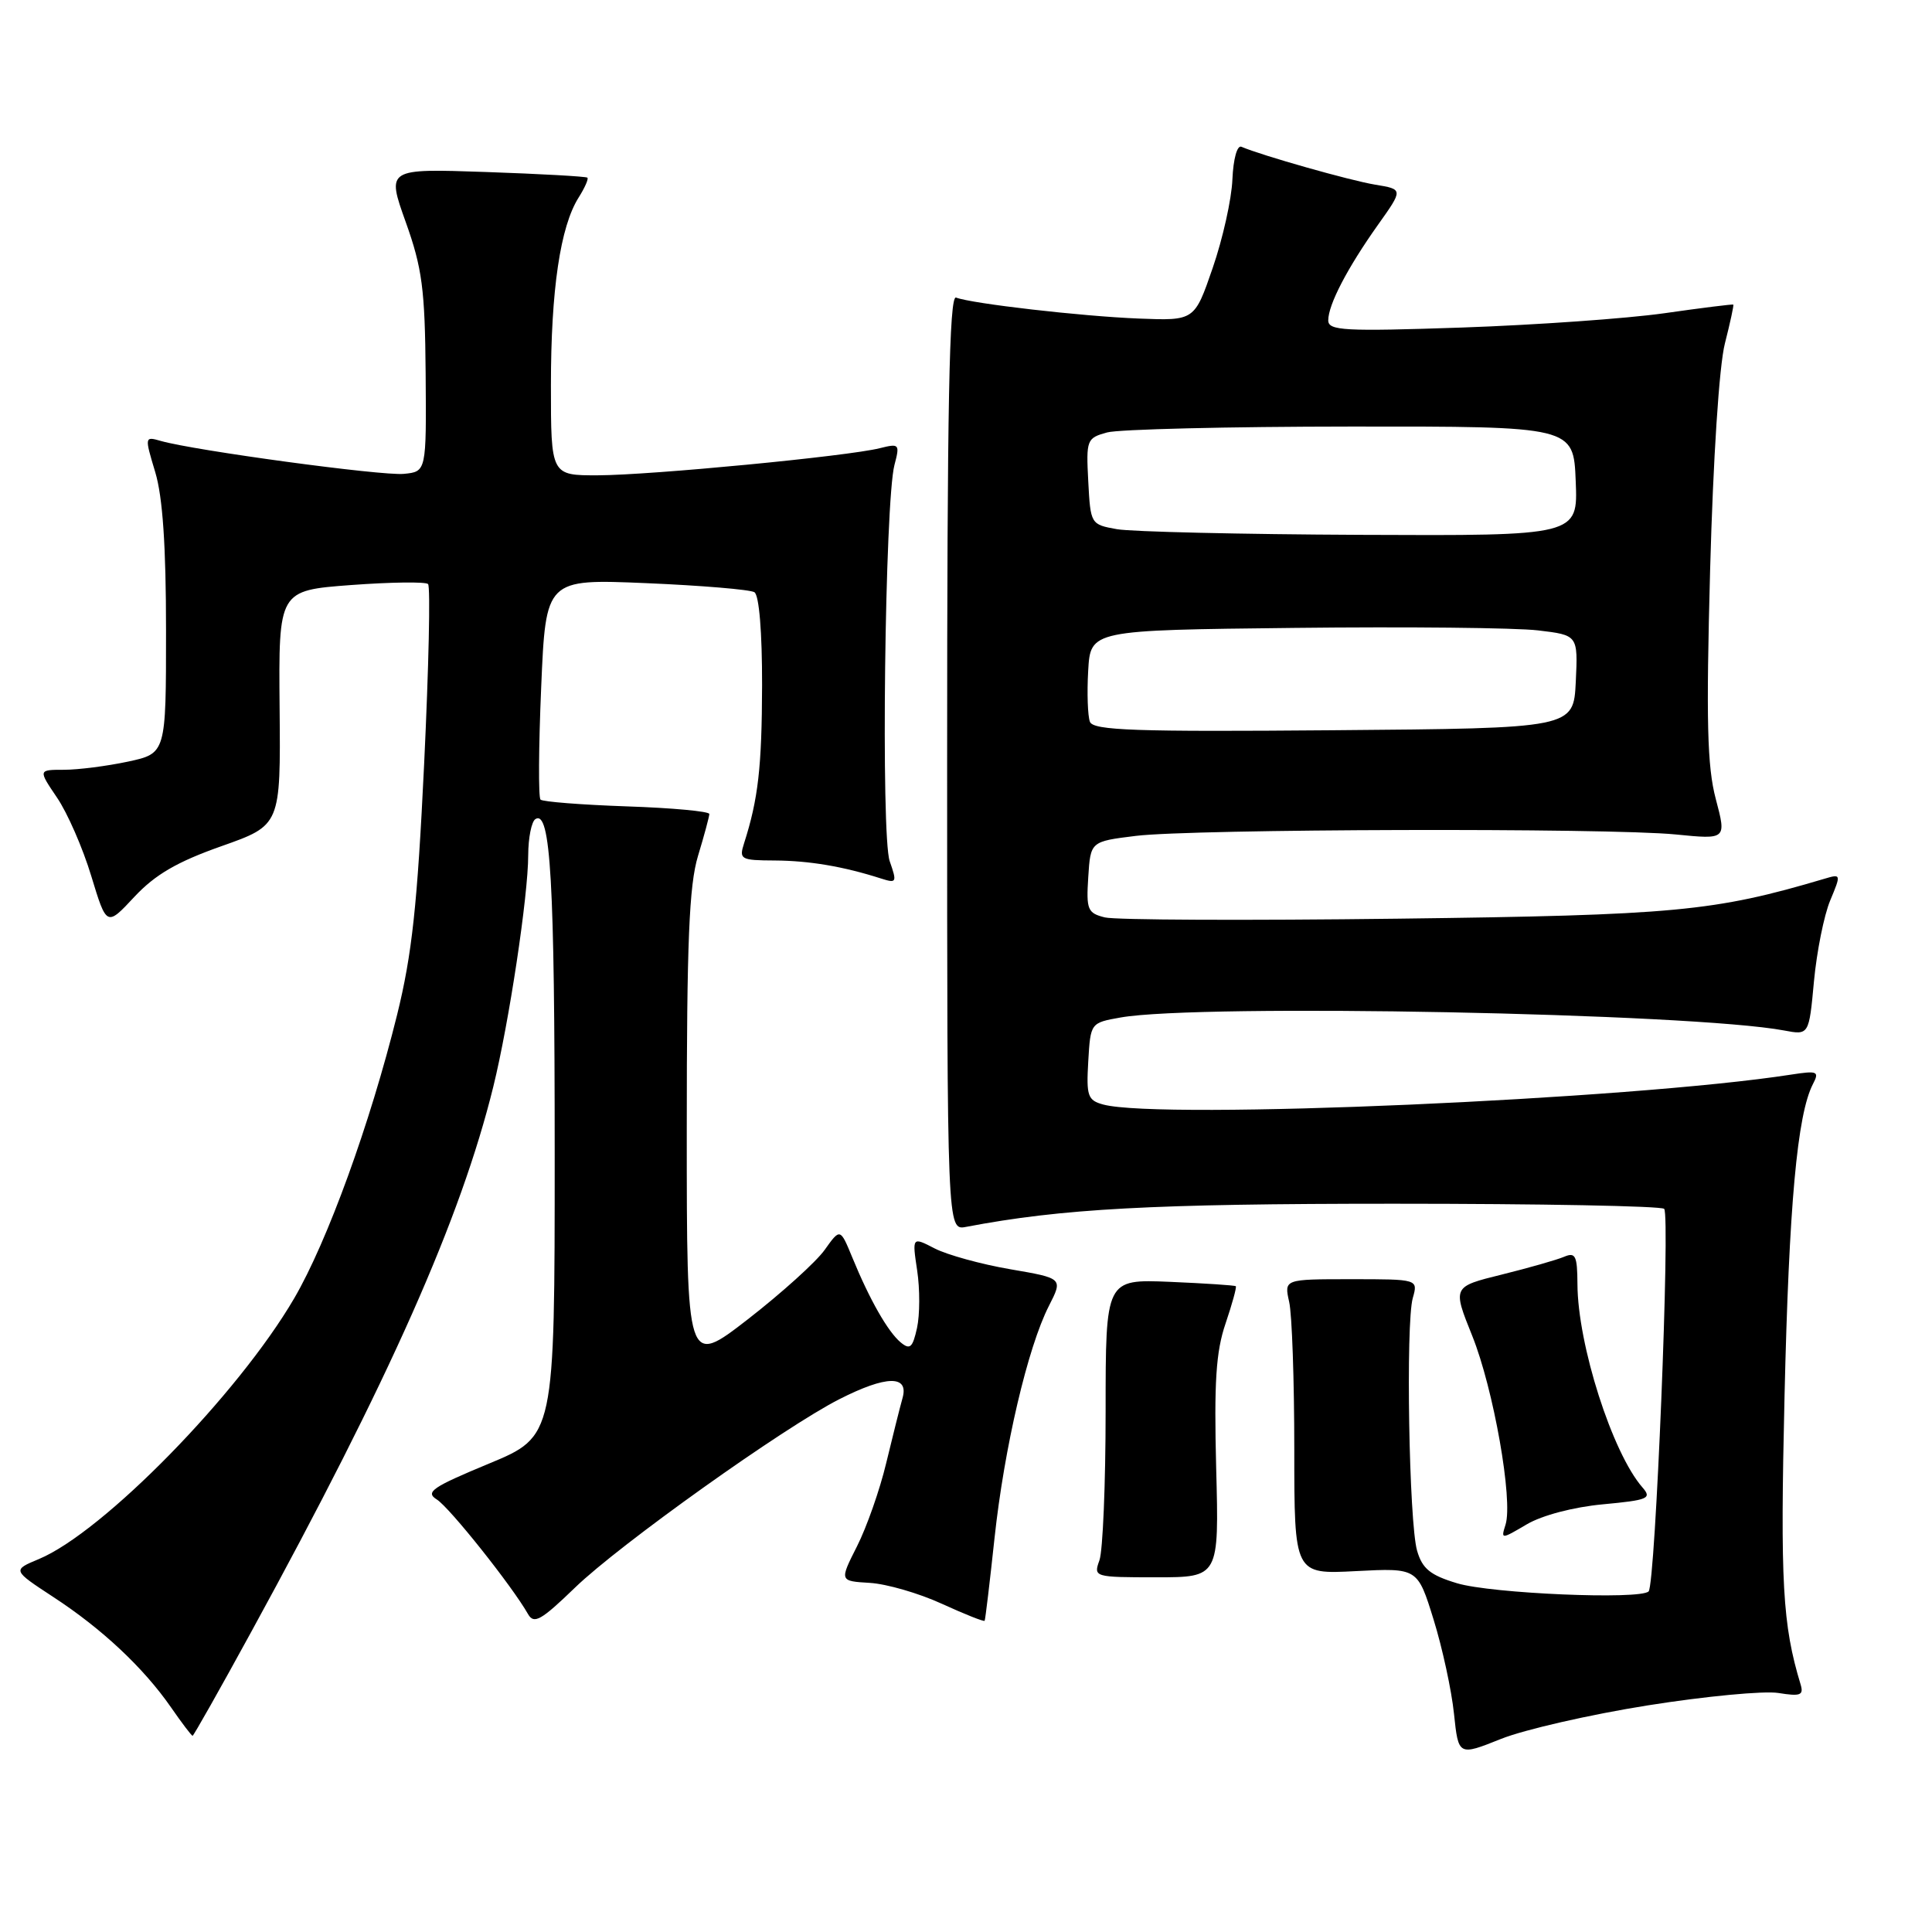 <?xml version="1.0" encoding="UTF-8" standalone="no"?>
<!DOCTYPE svg PUBLIC "-//W3C//DTD SVG 1.1//EN" "http://www.w3.org/Graphics/SVG/1.1/DTD/svg11.dtd" >
<svg xmlns="http://www.w3.org/2000/svg" xmlns:xlink="http://www.w3.org/1999/xlink" version="1.1" viewBox="0 0 256 256">
 <g >
 <path fill="currentColor"
d=" M 218.35 225.97 C 225.97 224.76 233.76 224.02 235.65 224.33 C 238.57 224.80 239.02 224.63 238.59 223.20 C 236.19 215.28 235.88 209.76 236.46 185.00 C 237.05 159.67 238.14 147.68 240.22 143.65 C 241.10 141.96 240.84 141.85 237.34 142.39 C 216.10 145.69 153.82 148.40 146.20 146.36 C 144.13 145.80 143.93 145.24 144.20 140.63 C 144.50 135.53 144.50 135.53 148.50 134.82 C 158.99 132.97 224.15 134.25 236.38 136.54 C 239.70 137.17 239.70 137.17 240.36 130.02 C 240.73 126.09 241.69 121.28 242.51 119.32 C 243.97 115.82 243.96 115.78 241.75 116.44 C 227.12 120.78 221.94 121.27 185.20 121.73 C 165.23 121.98 147.77 121.91 146.39 121.56 C 144.11 120.99 143.92 120.53 144.20 116.22 C 144.50 111.50 144.50 111.50 150.50 110.76 C 158.06 109.83 213.03 109.68 222.04 110.57 C 228.77 111.24 228.77 111.24 227.35 105.87 C 226.21 101.56 226.06 95.58 226.60 75.50 C 227.00 60.78 227.80 48.44 228.56 45.50 C 229.26 42.75 229.76 40.44 229.67 40.36 C 229.58 40.29 225.45 40.80 220.50 41.51 C 215.55 42.21 203.51 43.06 193.75 43.40 C 178.11 43.93 176.00 43.82 176.00 42.45 C 176.00 40.37 178.53 35.51 182.59 29.79 C 185.94 25.08 185.94 25.08 182.22 24.47 C 178.92 23.93 167.14 20.59 164.50 19.45 C 163.93 19.20 163.42 21.04 163.30 23.76 C 163.20 26.37 162.02 31.65 160.69 35.50 C 158.28 42.50 158.28 42.50 150.89 42.21 C 143.31 41.91 128.80 40.24 126.68 39.43 C 125.78 39.09 125.50 53.64 125.50 101.01 C 125.50 163.05 125.50 163.05 128.00 162.57 C 140.69 160.15 152.68 159.50 184.67 159.50 C 204.01 159.50 220.14 159.80 220.51 160.18 C 221.34 161.00 219.35 209.99 218.45 210.87 C 217.30 212.00 197.61 211.16 193.07 209.79 C 189.51 208.72 188.46 207.86 187.77 205.47 C 186.70 201.75 186.25 175.38 187.20 172.00 C 187.91 169.50 187.91 169.50 179.03 169.50 C 170.15 169.50 170.15 169.50 170.82 172.50 C 171.20 174.15 171.50 182.95 171.50 192.06 C 171.50 208.61 171.50 208.61 179.67 208.18 C 187.84 207.76 187.84 207.76 189.96 214.61 C 191.13 218.38 192.34 223.99 192.66 227.07 C 193.25 232.67 193.25 232.67 198.88 230.42 C 201.97 229.18 210.73 227.18 218.35 225.97 Z  M 33.28 216.25 C 51.63 182.73 61.06 161.48 65.37 143.97 C 67.44 135.57 69.99 118.70 69.99 113.31 C 70.00 111.00 70.43 108.85 70.95 108.53 C 72.96 107.29 73.50 116.76 73.50 152.91 C 73.50 190.32 73.50 190.32 64.78 193.94 C 57.26 197.06 56.31 197.71 57.88 198.69 C 59.57 199.75 67.85 210.15 69.97 213.88 C 70.75 215.25 71.70 214.71 76.19 210.37 C 82.09 204.66 103.89 189.12 111.22 185.40 C 117.43 182.24 120.46 182.18 119.59 185.25 C 119.24 186.49 118.27 190.38 117.42 193.89 C 116.58 197.41 114.84 202.36 113.56 204.89 C 111.23 209.50 111.23 209.50 115.25 209.74 C 117.46 209.87 121.75 211.11 124.78 212.50 C 127.82 213.89 130.38 214.91 130.47 214.76 C 130.56 214.62 131.15 209.69 131.78 203.80 C 133.07 191.83 136.18 178.53 138.99 173.03 C 140.85 169.38 140.85 169.38 133.86 168.18 C 130.01 167.52 125.52 166.28 123.86 165.43 C 120.86 163.88 120.86 163.88 121.53 168.35 C 121.90 170.80 121.89 174.23 121.51 175.96 C 120.93 178.58 120.58 178.90 119.34 177.87 C 117.65 176.46 115.23 172.22 112.93 166.61 C 111.33 162.73 111.33 162.73 109.27 165.62 C 108.14 167.21 103.56 171.34 99.11 174.80 C 91.00 181.08 91.00 181.08 91.00 149.70 C 91.00 124.77 91.31 117.31 92.49 113.41 C 93.31 110.71 93.98 108.21 93.99 107.86 C 94.00 107.51 89.08 107.05 83.07 106.85 C 77.06 106.64 71.90 106.24 71.62 105.95 C 71.33 105.66 71.37 98.96 71.71 91.07 C 72.32 76.71 72.32 76.71 85.62 77.27 C 92.93 77.58 99.38 78.12 99.96 78.47 C 100.59 78.86 100.99 83.75 100.98 90.81 C 100.95 101.63 100.47 105.89 98.59 111.75 C 97.91 113.87 98.14 114.00 102.68 114.02 C 107.25 114.05 111.75 114.81 116.72 116.40 C 118.81 117.07 118.88 116.94 117.89 114.11 C 116.71 110.73 117.25 66.43 118.52 61.61 C 119.25 58.84 119.17 58.74 116.57 59.39 C 112.37 60.45 86.25 62.96 79.25 62.98 C 73.00 63.00 73.00 63.00 73.00 51.05 C 73.00 38.40 74.24 30.01 76.68 26.16 C 77.49 24.88 78.01 23.70 77.83 23.54 C 77.65 23.38 71.59 23.04 64.37 22.79 C 51.23 22.34 51.23 22.34 53.76 29.42 C 55.94 35.52 56.31 38.29 56.40 49.50 C 56.50 62.50 56.50 62.50 53.50 62.79 C 50.60 63.07 25.77 59.70 21.32 58.43 C 19.16 57.81 19.15 57.85 20.57 62.56 C 21.56 65.85 22.00 72.35 22.00 83.58 C 22.00 99.83 22.00 99.83 16.95 100.92 C 14.17 101.51 10.36 102.00 8.48 102.00 C 5.06 102.00 5.06 102.00 7.55 105.68 C 8.93 107.70 10.97 112.37 12.09 116.07 C 14.13 122.78 14.13 122.78 17.81 118.83 C 20.57 115.88 23.48 114.19 29.35 112.12 C 37.19 109.35 37.19 109.35 37.05 93.80 C 36.91 78.24 36.91 78.24 46.53 77.52 C 51.81 77.13 56.40 77.07 56.72 77.39 C 57.05 77.72 56.81 88.45 56.20 101.24 C 55.30 119.96 54.60 126.45 52.61 134.50 C 49.03 148.93 43.38 164.50 38.98 172.04 C 31.55 184.76 13.67 203.02 5.16 206.58 C 1.63 208.05 1.63 208.05 7.06 211.61 C 13.50 215.81 19.03 221.00 22.65 226.22 C 24.09 228.30 25.38 230.00 25.52 230.00 C 25.65 230.00 29.15 223.81 33.28 216.25 Z  M 161.15 194.55 C 160.86 183.14 161.12 179.10 162.39 175.38 C 163.27 172.78 163.88 170.56 163.75 170.43 C 163.61 170.31 159.68 170.05 155.00 169.85 C 146.50 169.50 146.50 169.50 146.50 187.00 C 146.50 196.62 146.13 205.51 145.68 206.75 C 144.88 208.97 144.98 209.00 153.20 209.00 C 161.53 209.00 161.53 209.00 161.15 194.55 Z  M 212.40 199.33 C 218.39 198.77 218.91 198.55 217.64 197.10 C 213.64 192.53 209.05 178.17 209.02 170.14 C 209.00 166.38 208.76 165.89 207.25 166.53 C 206.29 166.94 202.57 168.00 198.98 168.89 C 192.46 170.50 192.46 170.50 195.08 177.01 C 197.90 184.02 200.51 198.82 199.49 202.03 C 198.87 203.99 198.90 203.99 202.31 201.98 C 204.33 200.79 208.50 199.69 212.40 199.33 Z  M 144.42 95.64 C 144.13 94.88 144.02 91.84 144.19 88.88 C 144.50 83.50 144.50 83.50 171.50 83.20 C 186.35 83.03 200.88 83.18 203.80 83.53 C 209.09 84.16 209.09 84.16 208.80 90.33 C 208.50 96.50 208.50 96.50 176.72 96.76 C 150.41 96.98 144.86 96.79 144.42 95.64 Z  M 148.00 70.12 C 144.53 69.50 144.50 69.46 144.20 63.78 C 143.91 58.27 144.00 58.04 146.70 57.30 C 148.24 56.88 162.78 56.53 179.00 56.52 C 208.50 56.50 208.50 56.50 208.79 63.75 C 209.09 71.00 209.09 71.00 180.29 70.87 C 164.46 70.80 149.93 70.46 148.00 70.12 Z "/>
</g>
</svg>